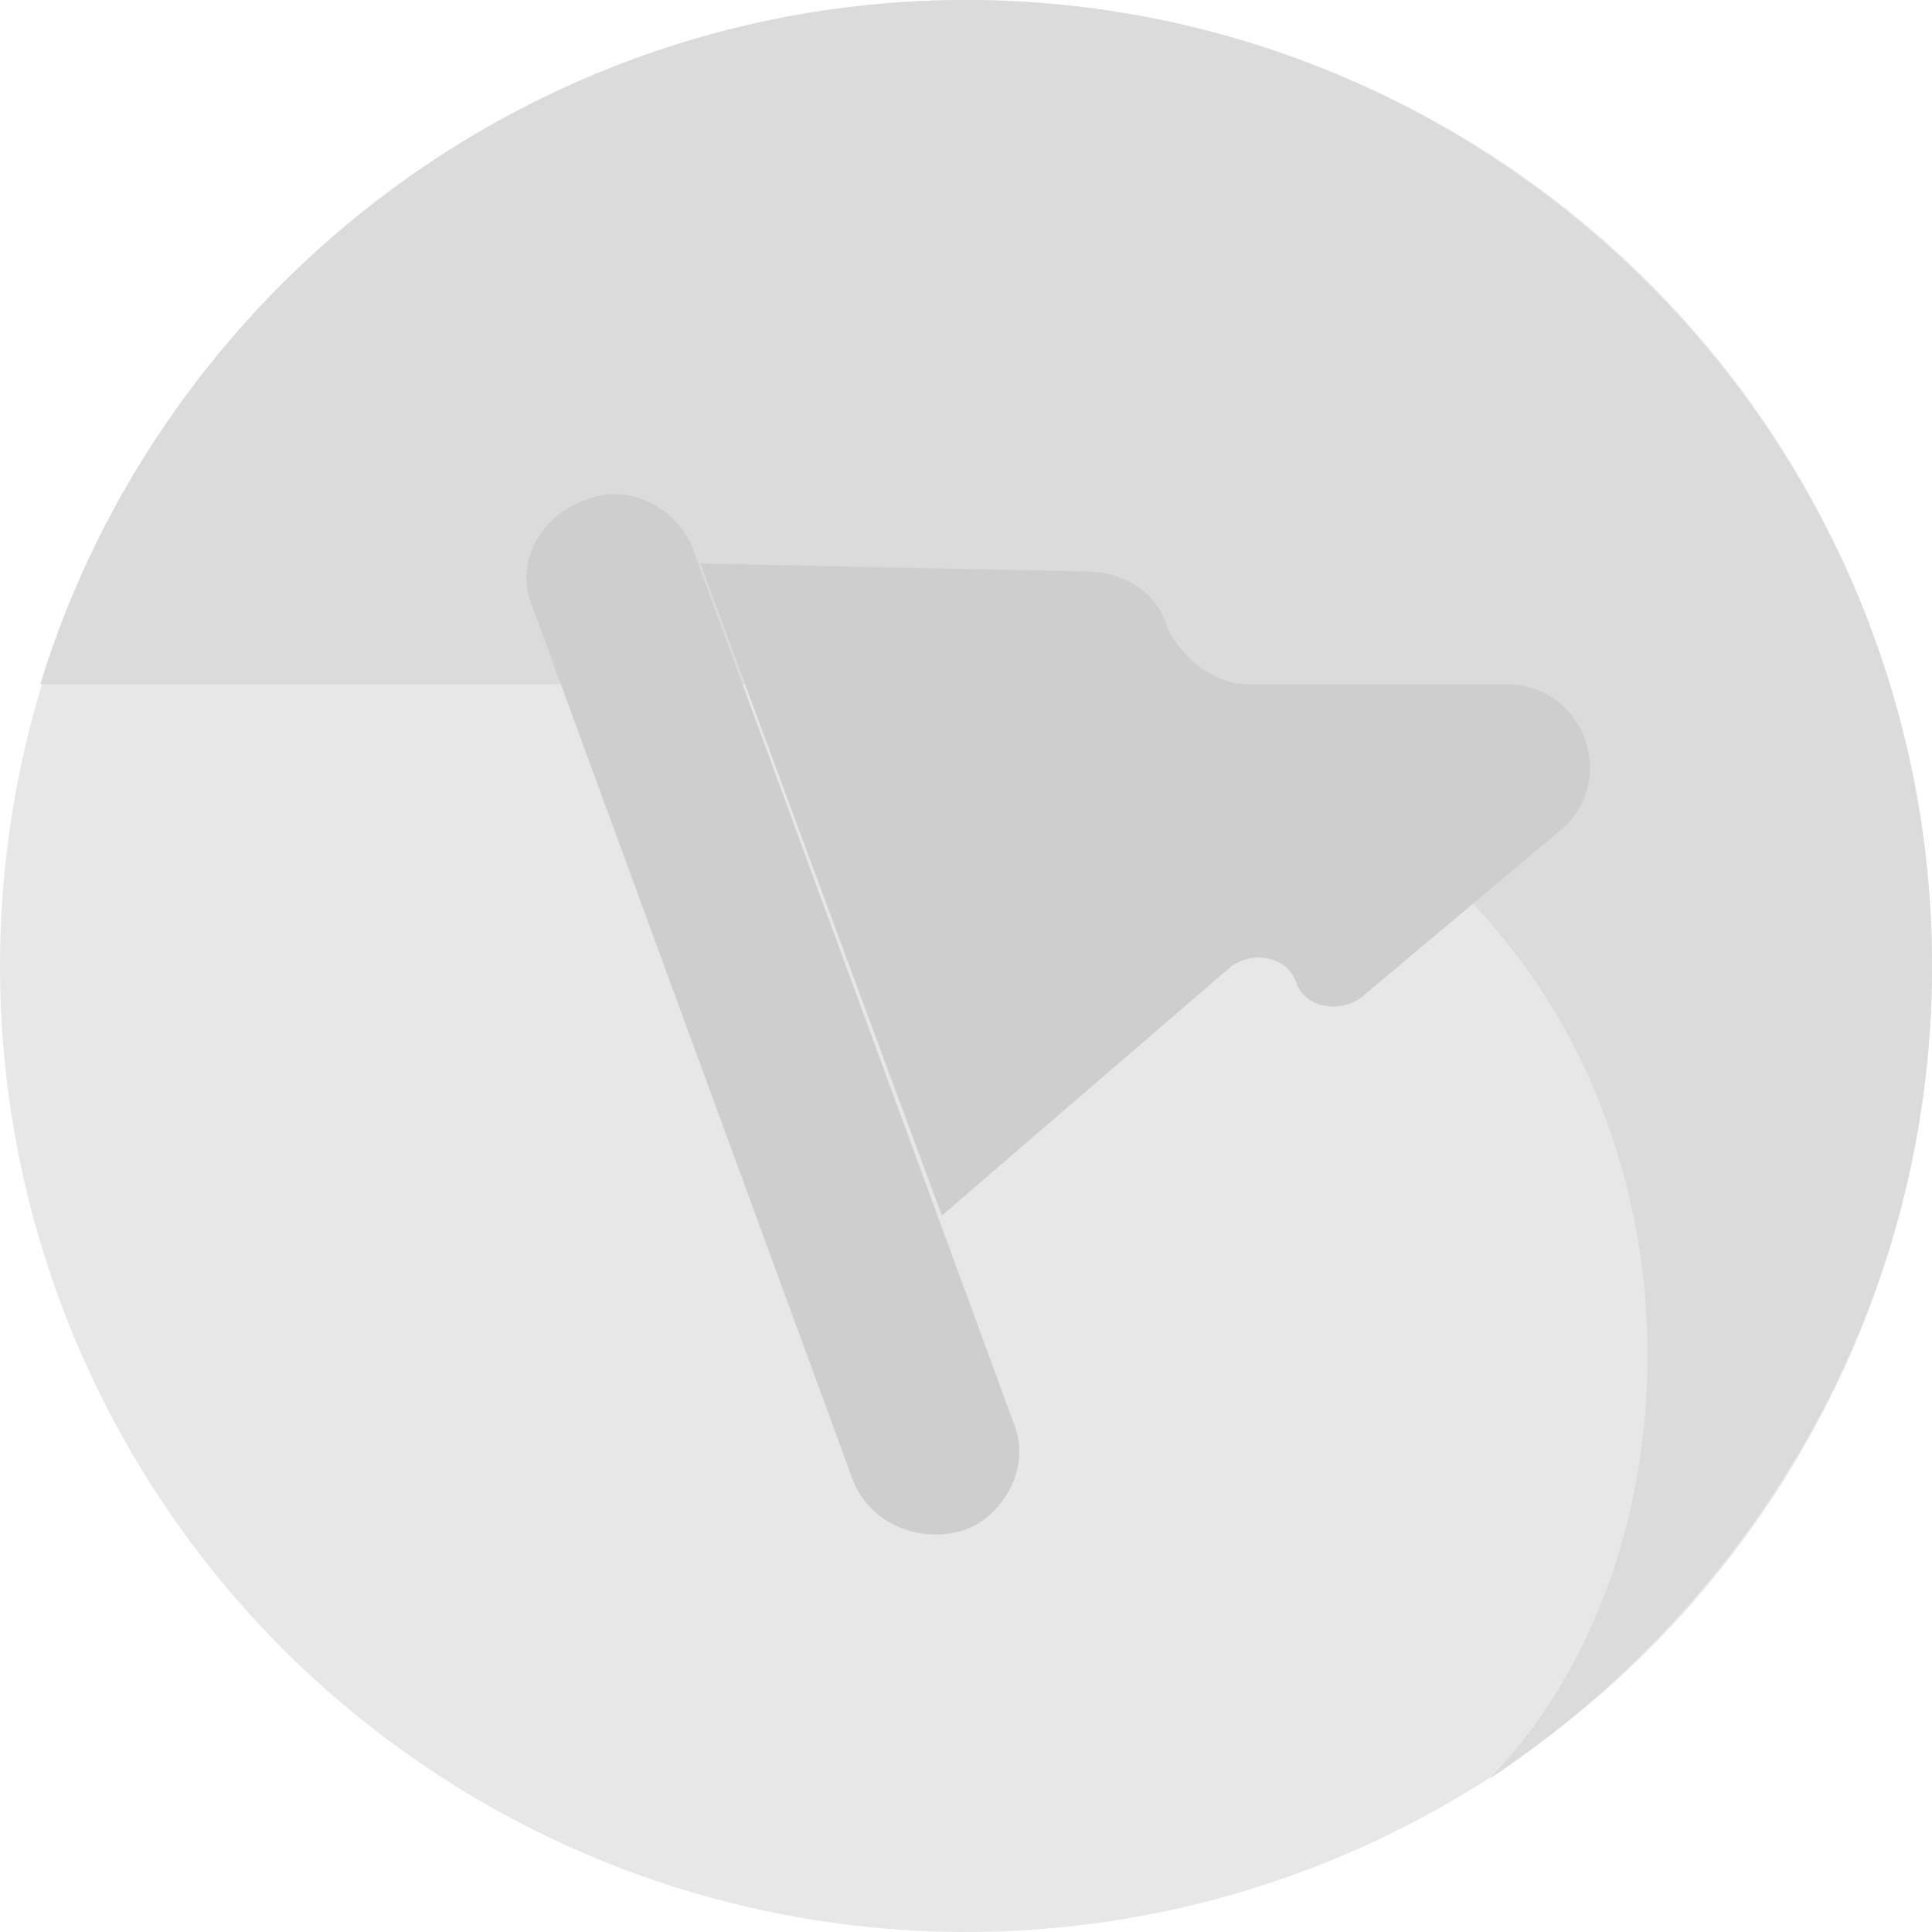 <svg id="Layer_1" xmlns="http://www.w3.org/2000/svg" viewBox="0 0 24 24"><style>.st0{fill:#e7e7e7}.st1{fill:#dbdbdb}.st2{fill:none}.st3{fill:#cecece}</style><g id="XMLID_432_"><circle id="XMLID_435_" class="st0" cx="12" cy="12" r="12"/><path id="XMLID_433_" class="st1" d="M18.5 22.1C21.8 19.9 24 16.2 24 12c0-6.6-5.4-12-12-12C6.6 0 2 3.6.5 8.5H11c10 0 11.3 9.7 7.5 13.6z"/></g><g id="XMLID_549_"><circle id="XMLID_548_" class="st2" cx="12" cy="12" r="12"/><g id="XMLID_544_"><g id="XMLID_545_"><path id="XMLID_547_" class="st3" d="M18.7 8.5h-3.2c-.4 0-.8-.3-1-.7-.1-.4-.5-.7-1-.7L8.7 7l3 8.1 3.6-3.1c.3-.2.7-.1.8.2.1.3.5.4.8.2l2.5-2.1c.7-.6.3-1.8-.7-1.8z"/><path id="XMLID_546_" class="st3" d="M12 19c-.6.2-1.2-.1-1.4-.6l-4-10.9c-.2-.5.1-1.1.7-1.3.5-.2 1.1.1 1.3.6l4 10.9c.2.5-.1 1.1-.6 1.3z"/></g></g></g></svg>